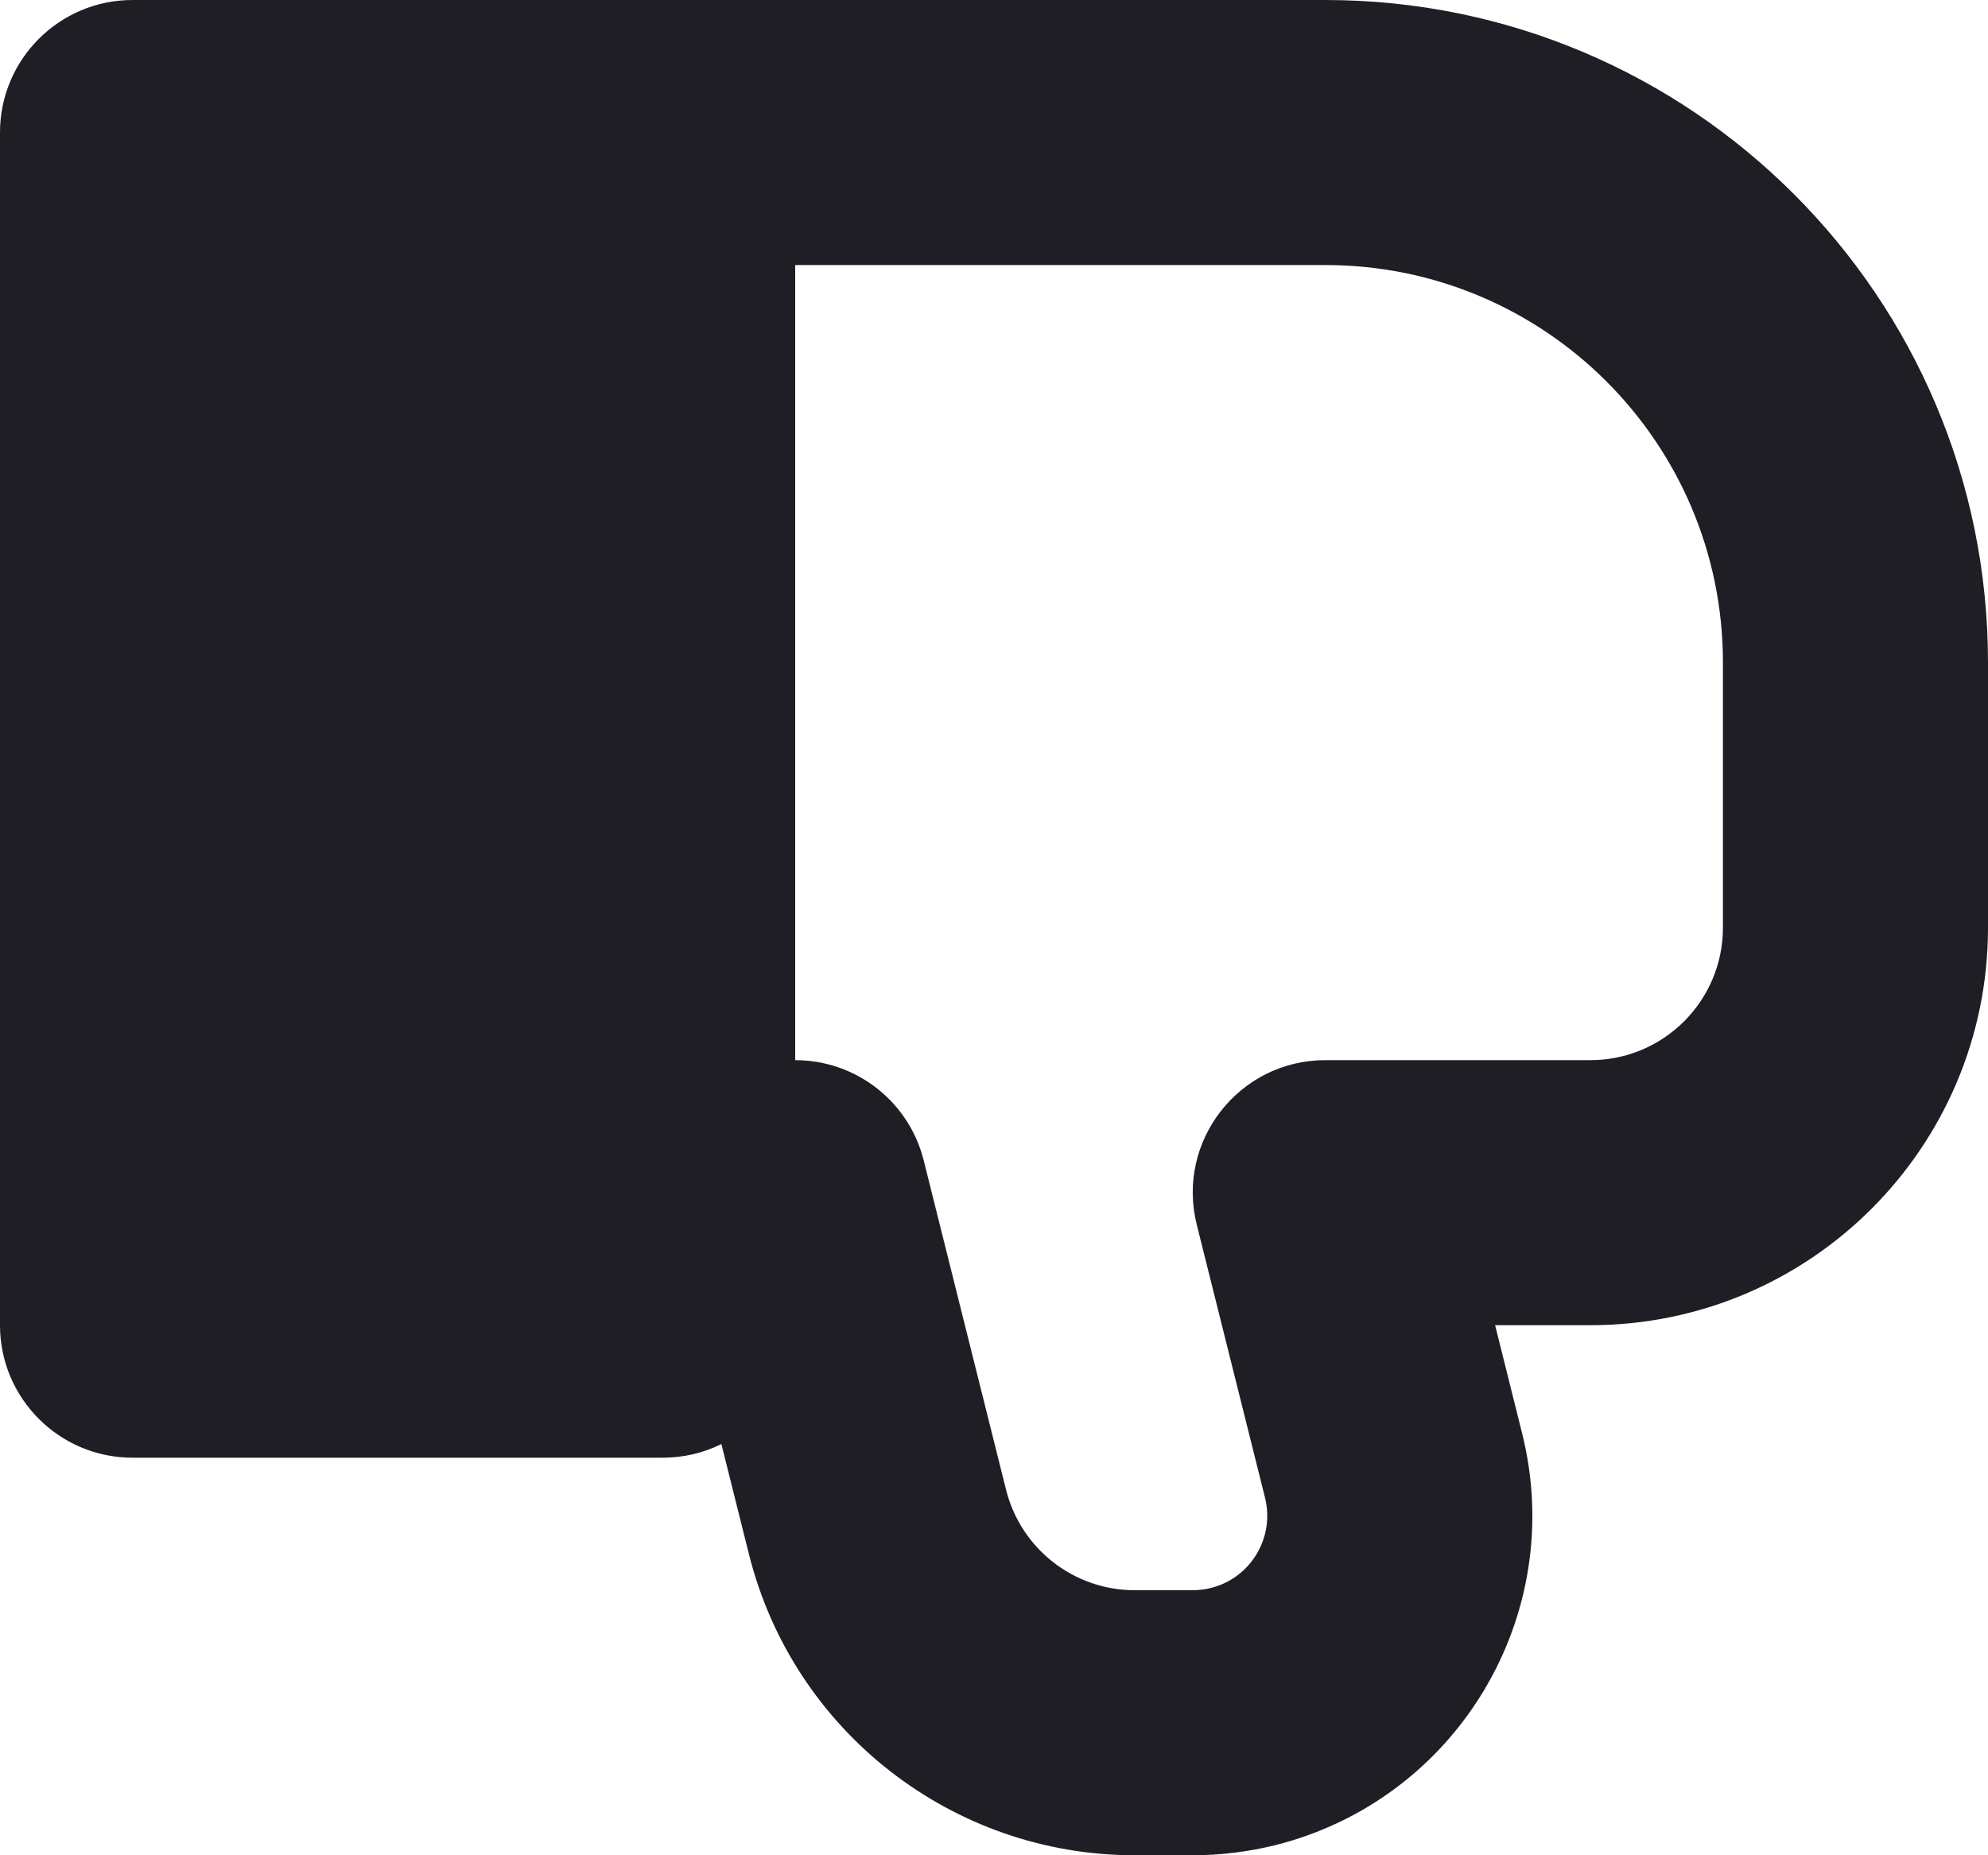 <svg id="meteor-icon-kit__solid-thumbs-down-s" viewBox="0 0 15 14" fill="none" xmlns="http://www.w3.org/2000/svg"><path fill-rule="evenodd" clip-rule="evenodd" d="M5.443 10.897C5.31 10.963 5.159 11 5 11H1C0.448 11 0 10.552 0 10V1C0 0.448 0.448 0 1 0H10C12.761 0 15 2.239 15 5V7C15 8.657 13.657 10 12 10H11.281L11.485 10.817C11.828 12.19 10.994 13.58 9.621 13.924C9.418 13.974 9.209 14 9 14H8.562C7.185 14 5.985 13.063 5.651 11.728L5.443 10.897zM6 8C6.459 8 6.859 8.312 6.97 8.758L7.591 11.242C7.703 11.688 8.103 12 8.562 12H9C9.046 12 9.092 11.994 9.136 11.983C9.437 11.908 9.62 11.603 9.545 11.302L9.03 9.242C8.872 8.611 9.349 8 10 8H12C12.552 8 13 7.552 13 7V5C13 3.343 11.657 2 10 2H6V8z" fill="#1E1E24"/></svg>